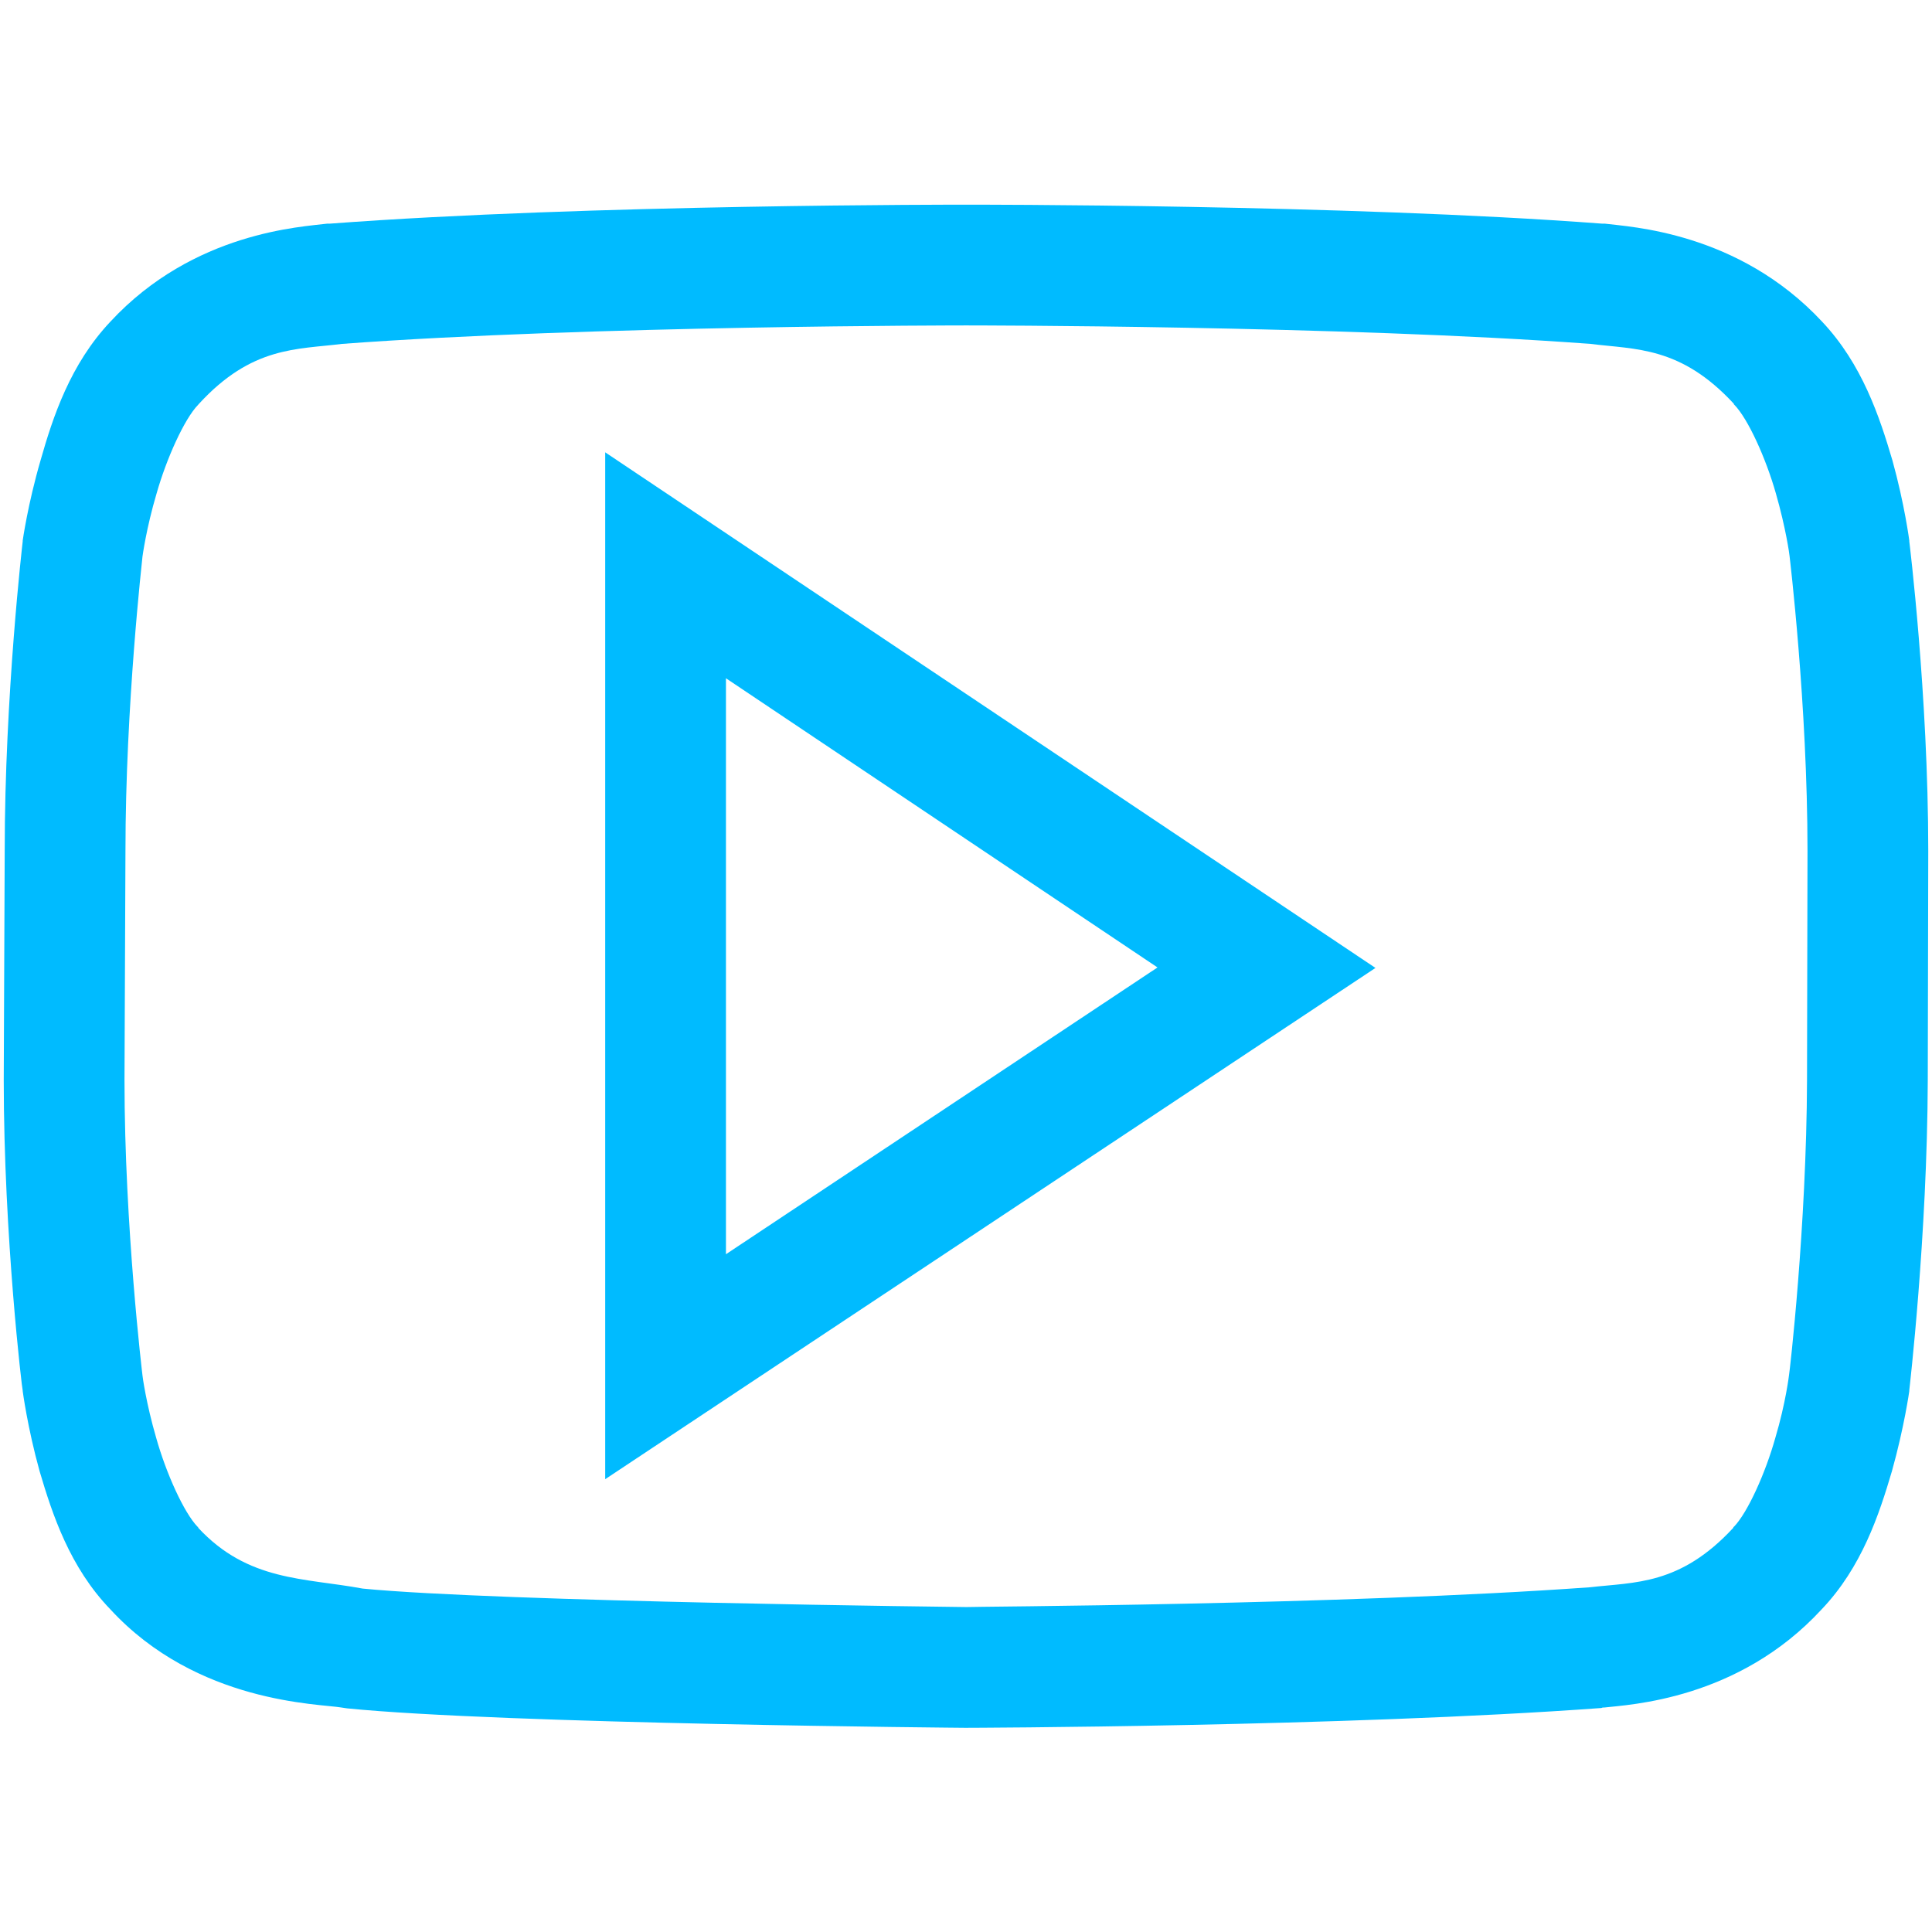 
<svg xmlns="http://www.w3.org/2000/svg" xmlns:xlink="http://www.w3.org/1999/xlink" width="16px" height="16px" viewBox="0 0 16 16" version="1.1">
<g id="surface1">
<path style=" stroke:none;fill-rule:nonzero;fill:#00bbff;fill-opacity:1;" d="M 8 1.695 C 8 1.695 4.863 1.691 2.734 1.852 L 2.711 1.852 C 2.504 1.879 1.605 1.918 0.914 2.664 C 0.582 3.016 0.438 3.453 0.336 3.812 C 0.23 4.176 0.188 4.477 0.188 4.477 L 0.188 4.484 C 0.188 4.484 0.039 5.758 0.039 7.047 L 0.031 8.945 C 0.031 10.238 0.184 11.516 0.188 11.516 L 0.188 11.52 C 0.188 11.52 0.227 11.82 0.328 12.184 C 0.434 12.543 0.578 12.98 0.914 13.328 C 1.633 14.109 2.648 14.109 2.828 14.141 L 2.875 14.148 C 4.164 14.277 7.992 14.309 7.992 14.309 L 8 14.309 C 8 14.309 11.137 14.301 13.262 14.145 L 13.273 14.141 L 13.285 14.141 C 13.492 14.117 14.395 14.078 15.086 13.328 C 15.418 12.98 15.562 12.543 15.668 12.184 C 15.77 11.82 15.812 11.52 15.812 11.52 L 15.812 11.512 C 15.812 11.512 15.961 10.238 15.965 8.945 L 15.969 7.047 C 15.969 5.754 15.812 4.484 15.812 4.484 L 15.812 4.477 C 15.812 4.477 15.773 4.176 15.672 3.812 C 15.566 3.453 15.422 3.016 15.09 2.664 C 14.395 1.918 13.496 1.879 13.289 1.852 L 13.266 1.852 C 11.141 1.691 8.008 1.695 8.008 1.695 Z M 8 2.695 L 8.004 2.695 C 8.004 2.695 11.117 2.695 13.172 2.848 C 13.547 2.895 13.918 2.867 14.359 3.344 L 14.359 3.348 L 14.363 3.352 C 14.477 3.469 14.625 3.797 14.707 4.086 C 14.789 4.371 14.82 4.594 14.82 4.602 C 14.82 4.602 14.969 5.836 14.969 7.047 L 14.965 8.945 C 14.961 10.156 14.82 11.375 14.816 11.387 C 14.816 11.387 14.789 11.617 14.703 11.906 C 14.621 12.199 14.473 12.527 14.359 12.645 L 14.355 12.645 L 14.355 12.652 C 13.914 13.129 13.539 13.102 13.168 13.145 C 11.113 13.293 8.012 13.305 8.004 13.309 C 8.004 13.309 4.133 13.266 3.004 13.156 C 2.52 13.066 2.055 13.098 1.641 12.652 L 1.641 12.645 L 1.637 12.645 C 1.523 12.527 1.375 12.199 1.293 11.906 C 1.211 11.625 1.18 11.398 1.18 11.391 C 1.18 11.391 1.031 10.16 1.031 8.945 L 1.039 7.047 C 1.039 5.84 1.18 4.617 1.18 4.609 C 1.18 4.609 1.211 4.375 1.297 4.086 C 1.379 3.797 1.527 3.469 1.641 3.352 L 1.648 3.344 C 2.086 2.867 2.457 2.895 2.832 2.848 C 4.883 2.695 8 2.695 8 2.695 Z M 5.012 3.746 L 5.012 12.25 L 11.391 8.016 Z M 6.012 5.617 L 9.586 8.012 L 6.012 10.387 Z M 6.012 5.617 "/>
</g>
</svg>
